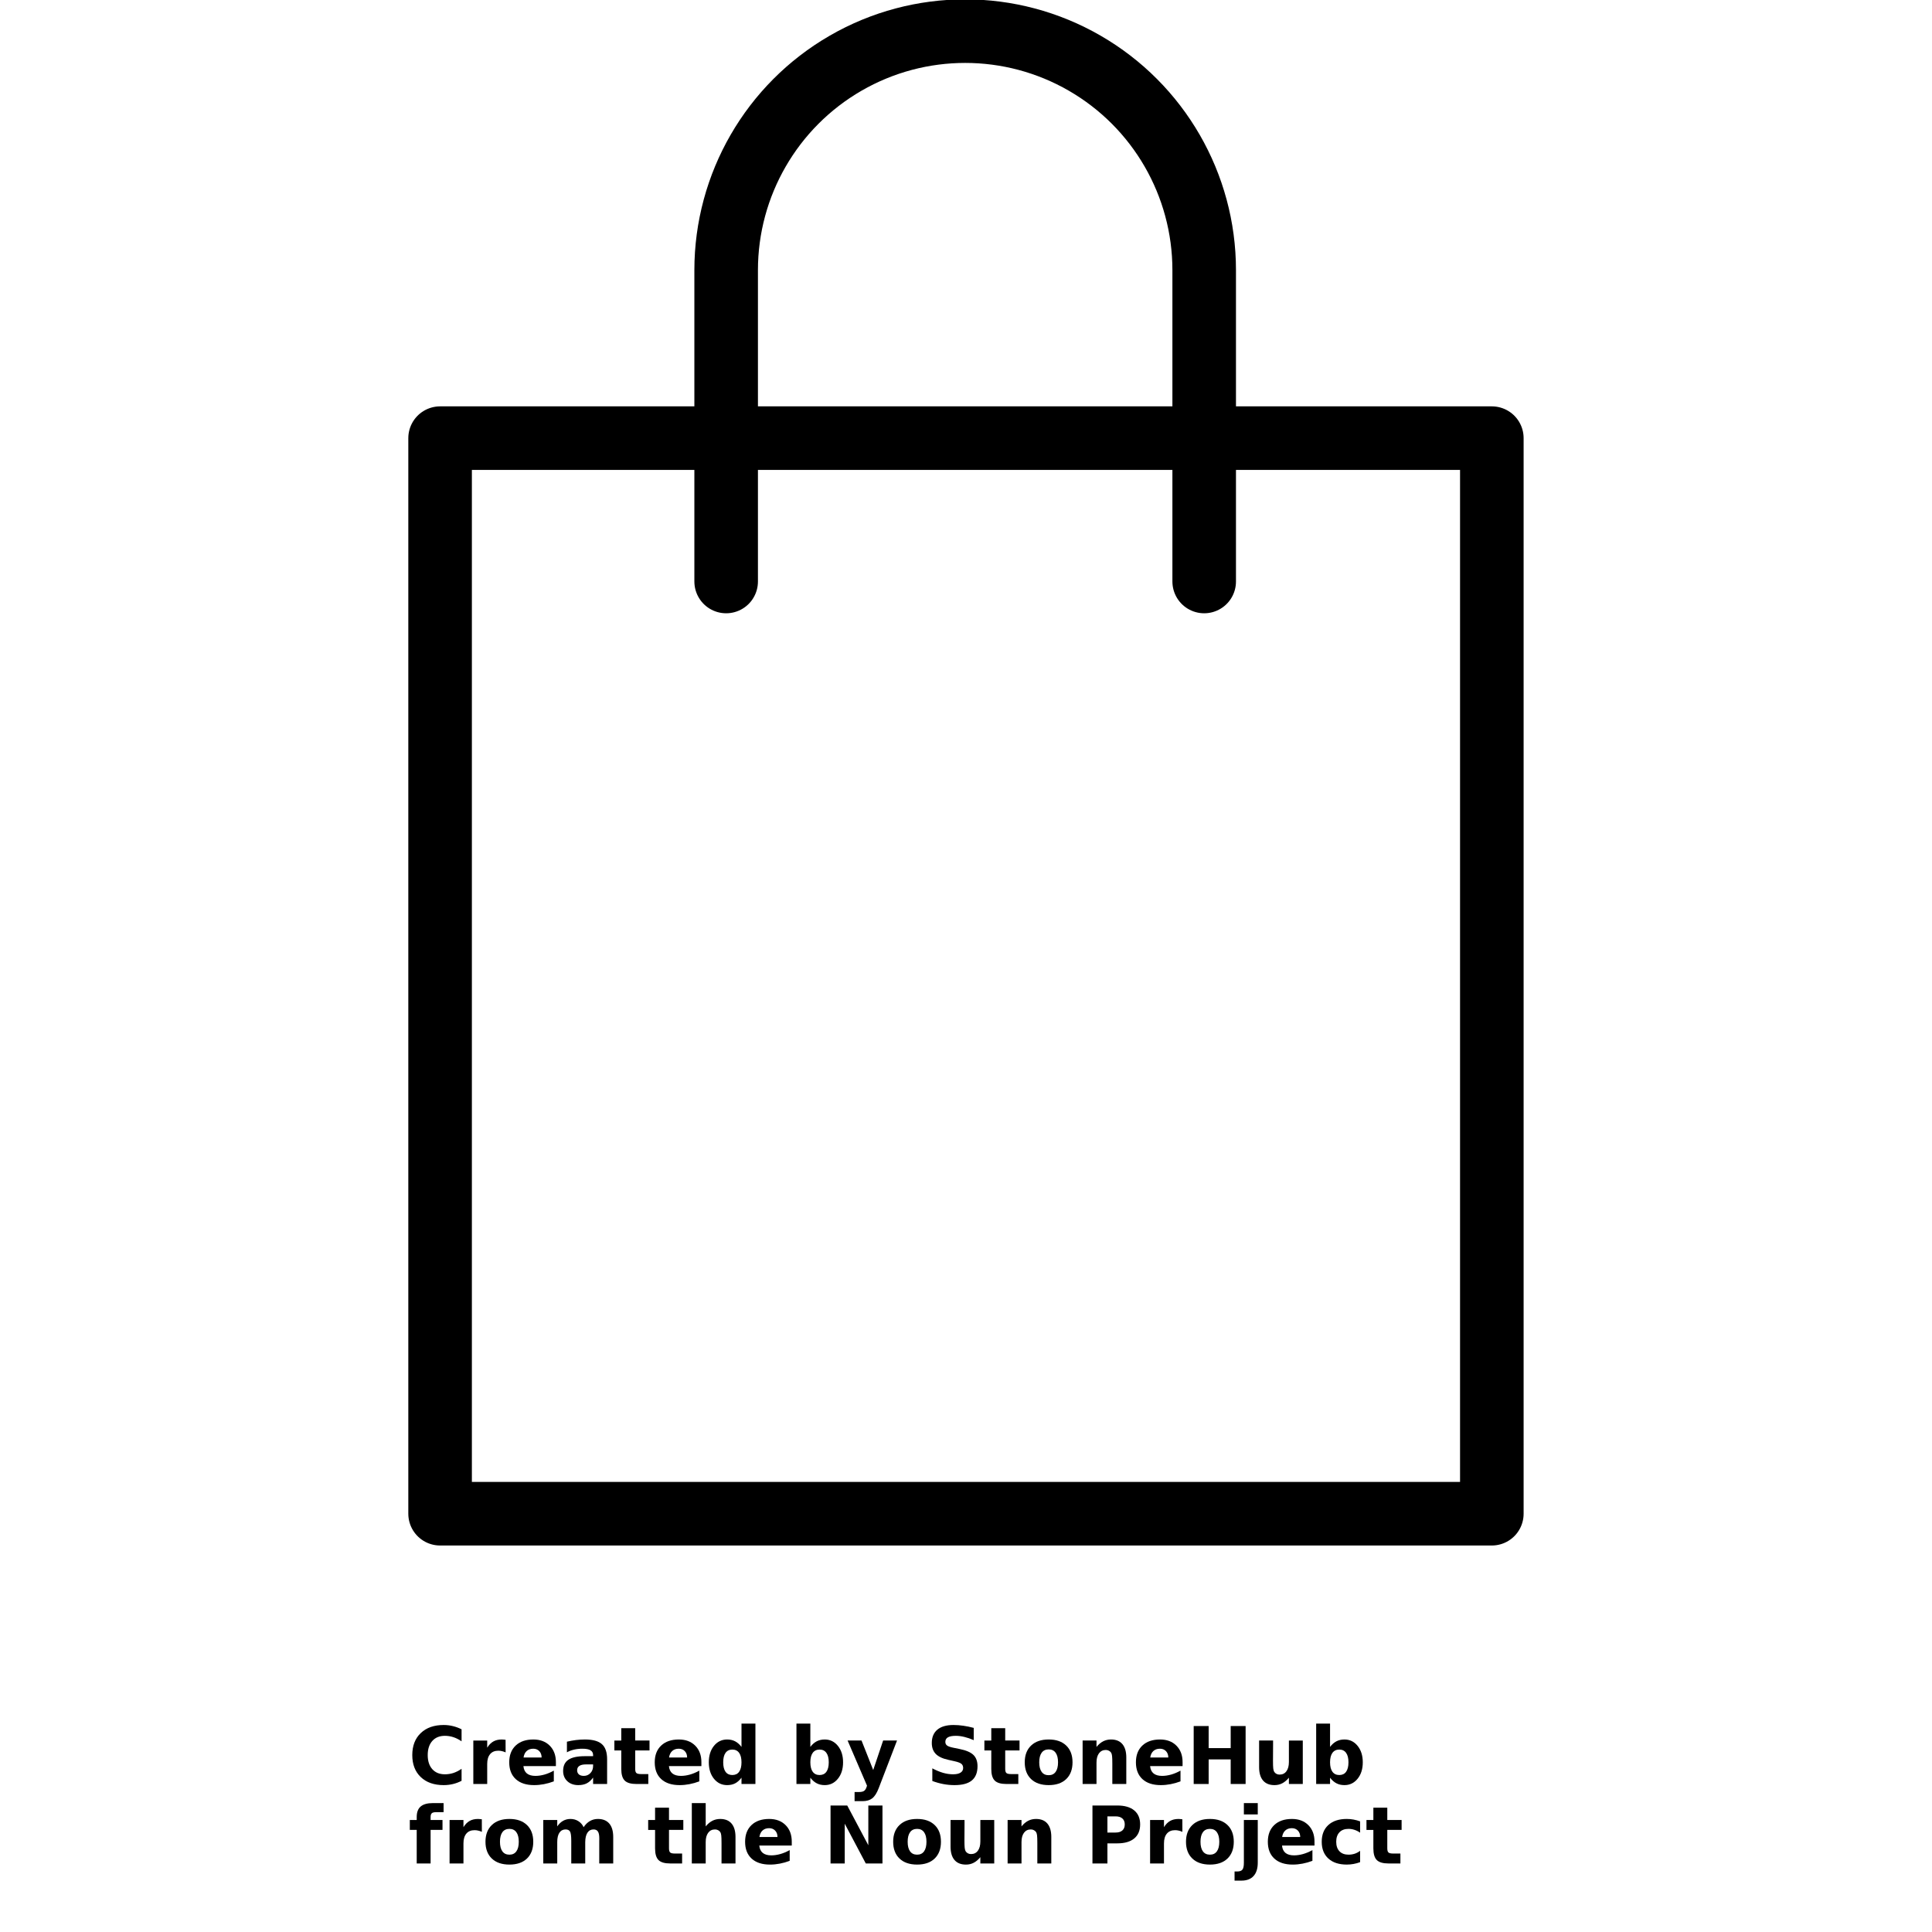 <?xml version="1.0" encoding="UTF-8"?>
<svg width="700pt" height="700pt" version="1.1" viewBox="0 0 700 700" xmlns="http://www.w3.org/2000/svg" xmlns:xlink="http://www.w3.org/1999/xlink">
 <defs>
  <symbol id="t" overflow="visible">
   <path d="m19.297-1.156c-1 0.523-2.043 0.914-3.125 1.172-1.074 0.258-2.195 0.391-3.359 0.391-3.5 0-6.273-0.973-8.312-2.922-2.043-1.957-3.062-4.609-3.062-7.953 0-3.363 1.02-6.019 3.062-7.969 2.039-1.957 4.812-2.938 8.312-2.938 1.164 0 2.285 0.137 3.359 0.406 1.082 0.262 2.125 0.648 3.125 1.156v4.344c-1.012-0.688-2.008-1.188-2.984-1.5-0.969-0.32-1.992-0.484-3.062-0.484-1.938 0-3.461 0.621-4.562 1.859-1.105 1.242-1.656 2.949-1.656 5.125 0 2.156 0.551 3.856 1.656 5.094 1.102 1.242 2.625 1.859 4.562 1.859 1.07 0 2.094-0.156 3.062-0.469 0.977-0.32 1.973-0.828 2.984-1.516z"/>
  </symbol>
  <symbol id="d" overflow="visible">
   <path d="m14.125-11.453c-0.449-0.207-0.891-0.359-1.328-0.453-0.43-0.102-0.867-0.156-1.312-0.156-1.293 0-2.289 0.418-2.984 1.25-0.699 0.824-1.047 2.012-1.047 3.562v7.25h-5.031v-15.75h5.031v2.594c0.645-1.031 1.383-1.781 2.219-2.25 0.844-0.477 1.852-0.719 3.031-0.719 0.164 0 0.348 0.012 0.547 0.031 0.195 0.012 0.484 0.039 0.859 0.078z"/>
  </symbol>
  <symbol id="a" overflow="visible">
   <path d="m18.141-7.922v1.438h-11.766c0.113 1.188 0.535 2.078 1.266 2.672 0.738 0.586 1.766 0.875 3.078 0.875 1.051 0 2.133-0.156 3.25-0.469 1.113-0.312 2.254-0.789 3.422-1.438v3.891c-1.188 0.449-2.383 0.789-3.578 1.016-1.188 0.227-2.375 0.344-3.562 0.344-2.856 0-5.074-0.723-6.656-2.172-1.574-1.445-2.359-3.477-2.359-6.094 0-2.57 0.773-4.594 2.328-6.062 1.551-1.469 3.688-2.203 6.406-2.203 2.477 0 4.457 0.746 5.938 2.234 1.488 1.492 2.234 3.481 2.234 5.969zm-5.172-1.672c0-0.957-0.281-1.727-0.844-2.312-0.555-0.582-1.281-0.875-2.188-0.875-0.969 0-1.762 0.277-2.375 0.828-0.605 0.543-0.984 1.328-1.141 2.359z"/>
  </symbol>
  <symbol id="k" overflow="visible">
   <path d="m9.484-7.094c-1.055 0-1.844 0.184-2.375 0.547-0.531 0.355-0.797 0.875-0.797 1.562 0 0.648 0.211 1.152 0.641 1.516 0.426 0.355 1.02 0.531 1.781 0.531 0.945 0 1.742-0.336 2.391-1.016 0.645-0.688 0.969-1.539 0.969-2.562v-0.578zm7.688-1.891v8.984h-5.078v-2.328c-0.68 0.949-1.438 1.641-2.281 2.078s-1.871 0.656-3.078 0.656c-1.637 0-2.965-0.473-3.984-1.422-1.012-0.957-1.516-2.191-1.516-3.703 0-1.852 0.633-3.207 1.906-4.062 1.27-0.863 3.266-1.297 5.984-1.297h2.969v-0.391c0-0.801-0.32-1.383-0.953-1.75-0.625-0.375-1.602-0.562-2.922-0.562-1.086 0-2.09 0.109-3.016 0.328-0.93 0.211-1.793 0.531-2.594 0.969v-3.844c1.082-0.258 2.164-0.457 3.25-0.594 1.094-0.133 2.18-0.203 3.266-0.203 2.844 0 4.894 0.562 6.156 1.688 1.258 1.117 1.891 2.934 1.891 5.453z"/>
  </symbol>
  <symbol id="b" overflow="visible">
   <path d="m7.922-20.219v4.469h5.188v3.594h-5.188v6.688c0 0.73 0.141 1.227 0.422 1.484 0.289 0.262 0.867 0.391 1.734 0.391h2.594v3.594h-4.312c-1.992 0-3.402-0.41-4.234-1.234-0.836-0.832-1.25-2.242-1.25-4.234v-6.688h-2.5v-3.594h2.5v-4.469z"/>
  </symbol>
  <symbol id="j" overflow="visible">
   <path d="m13.141-13.438v-8.438h5.047v21.875h-5.047v-2.281c-0.699 0.93-1.465 1.609-2.297 2.047-0.836 0.426-1.805 0.641-2.906 0.641-1.938 0-3.531-0.77-4.781-2.312-1.242-1.539-1.859-3.523-1.859-5.953 0-2.426 0.617-4.41 1.859-5.953 1.25-1.539 2.844-2.312 4.781-2.312 1.094 0 2.055 0.219 2.891 0.656 0.844 0.438 1.613 1.117 2.312 2.031zm-3.328 10.188c1.082 0 1.906-0.391 2.469-1.172 0.57-0.789 0.859-1.938 0.859-3.438s-0.289-2.641-0.859-3.422c-0.562-0.789-1.387-1.188-2.469-1.188-1.062 0-1.883 0.398-2.453 1.188-0.562 0.781-0.844 1.922-0.844 3.422s0.281 2.648 0.844 3.438c0.57 0.781 1.391 1.172 2.453 1.172z"/>
  </symbol>
  <symbol id="e" overflow="visible">
   <path d="m10.797-3.25c1.082 0 1.906-0.391 2.469-1.172 0.57-0.789 0.859-1.938 0.859-3.438s-0.289-2.641-0.859-3.422c-0.562-0.789-1.387-1.188-2.469-1.188-1.074 0-1.902 0.398-2.484 1.188-0.574 0.793-0.859 1.934-0.859 3.422 0 1.492 0.285 2.633 0.859 3.422 0.582 0.793 1.41 1.188 2.484 1.188zm-3.344-10.188c0.695-0.914 1.469-1.594 2.312-2.031s1.812-0.656 2.906-0.656c1.938 0 3.523 0.773 4.766 2.312 1.25 1.543 1.875 3.527 1.875 5.953 0 2.43-0.625 4.414-1.875 5.953-1.242 1.543-2.828 2.312-4.766 2.312-1.094 0-2.062-0.219-2.906-0.656s-1.617-1.113-2.312-2.031v2.281h-5.031v-21.875h5.031z"/>
  </symbol>
  <symbol id="i" overflow="visible">
   <path d="m0.344-15.75h5.047l4.234 10.688 3.594-10.688h5.031l-6.625 17.234c-0.668 1.758-1.445 2.988-2.328 3.688-0.887 0.695-2.055 1.047-3.5 1.047h-2.922v-3.312h1.578c0.852 0 1.473-0.137 1.859-0.406 0.395-0.273 0.703-0.758 0.922-1.453l0.141-0.438z"/>
  </symbol>
  <symbol id="h" overflow="visible">
   <path d="m17.25-20.328v4.438c-1.156-0.508-2.281-0.895-3.375-1.156-1.094-0.27-2.133-0.406-3.109-0.406-1.293 0-2.25 0.184-2.875 0.547-0.617 0.355-0.922 0.906-0.922 1.656 0 0.562 0.207 1 0.625 1.312 0.414 0.312 1.176 0.578 2.281 0.797l2.297 0.469c2.332 0.469 3.988 1.184 4.969 2.141 0.988 0.961 1.484 2.32 1.484 4.078 0 2.312-0.688 4.039-2.062 5.172-1.367 1.125-3.461 1.688-6.281 1.688-1.336 0-2.672-0.125-4.016-0.375-1.336-0.25-2.672-0.625-4.016-1.125v-4.578c1.344 0.719 2.641 1.262 3.891 1.625 1.25 0.355 2.457 0.531 3.625 0.531 1.176 0 2.078-0.195 2.703-0.594 0.633-0.395 0.953-0.957 0.953-1.688 0-0.656-0.215-1.16-0.641-1.516-0.43-0.352-1.281-0.672-2.562-0.953l-2.094-0.469c-2.094-0.445-3.633-1.16-4.609-2.141-0.969-0.988-1.453-2.316-1.453-3.984 0-2.094 0.672-3.703 2.016-4.828 1.352-1.125 3.297-1.688 5.828-1.688 1.156 0 2.344 0.09 3.562 0.266 1.219 0.168 2.477 0.43 3.781 0.781z"/>
  </symbol>
  <symbol id="c" overflow="visible">
   <path d="m9.906-12.531c-1.117 0-1.965 0.402-2.547 1.203-0.586 0.805-0.875 1.961-0.875 3.469 0 1.512 0.289 2.668 0.875 3.469 0.582 0.805 1.43 1.203 2.547 1.203 1.102 0 1.941-0.398 2.516-1.203 0.582-0.801 0.875-1.957 0.875-3.469 0-1.508-0.293-2.664-0.875-3.469-0.574-0.801-1.414-1.203-2.516-1.203zm0-3.594c2.719 0 4.836 0.734 6.359 2.203 1.52 1.461 2.281 3.481 2.281 6.062 0 2.586-0.762 4.609-2.281 6.078-1.523 1.461-3.641 2.188-6.359 2.188s-4.844-0.727-6.375-2.188c-1.531-1.469-2.297-3.492-2.297-6.078 0-2.582 0.766-4.602 2.297-6.062 1.531-1.469 3.656-2.203 6.375-2.203z"/>
  </symbol>
  <symbol id="g" overflow="visible">
   <path d="m18.25-9.594v9.594h-5.062v-7.344c0-1.352-0.031-2.285-0.094-2.797-0.062-0.52-0.168-0.906-0.312-1.156-0.199-0.32-0.469-0.57-0.812-0.75-0.336-0.188-0.715-0.281-1.141-0.281-1.055 0-1.883 0.406-2.484 1.219-0.594 0.805-0.891 1.922-0.891 3.359v7.75h-5.031v-15.75h5.031v2.312c0.758-0.914 1.566-1.594 2.422-2.031 0.852-0.438 1.797-0.656 2.828-0.656 1.812 0 3.188 0.559 4.125 1.672 0.945 1.117 1.422 2.734 1.422 4.859z"/>
  </symbol>
  <symbol id="s" overflow="visible">
   <path d="m2.641-21h5.422v8h7.984v-8h5.406v21h-5.406v-8.906h-7.984v8.906h-5.422z"/>
  </symbol>
  <symbol id="f" overflow="visible">
   <path d="m2.25-6.125v-9.625h5.062v1.578c0 0.855-0.008 1.93-0.016 3.219-0.012 1.281-0.016 2.141-0.016 2.578 0 1.262 0.031 2.172 0.094 2.734 0.07 0.555 0.188 0.961 0.344 1.219 0.207 0.324 0.477 0.574 0.812 0.75 0.332 0.18 0.711 0.266 1.141 0.266 1.051 0 1.875-0.398 2.469-1.203 0.602-0.812 0.906-1.93 0.906-3.359v-7.781h5.031v15.75h-5.031v-2.281c-0.762 0.918-1.57 1.594-2.422 2.031-0.844 0.438-1.777 0.656-2.797 0.656-1.812 0-3.199-0.555-4.156-1.672-0.949-1.113-1.422-2.734-1.422-4.859z"/>
  </symbol>
  <symbol id="r" overflow="visible">
   <path d="m12.781-21.875v3.297h-2.781c-0.719 0-1.219 0.133-1.5 0.391-0.281 0.262-0.422 0.711-0.422 1.344v1.094h4.312v3.594h-4.312v12.156h-5.031v-12.156h-2.5v-3.594h2.5v-1.094c0-1.719 0.477-2.984 1.438-3.797 0.957-0.82 2.438-1.234 4.438-1.234z"/>
  </symbol>
  <symbol id="q" overflow="visible">
   <path d="m17.016-13.141c0.633-0.969 1.391-1.707 2.266-2.219 0.875-0.508 1.836-0.766 2.891-0.766 1.812 0 3.191 0.559 4.141 1.672 0.945 1.117 1.422 2.734 1.422 4.859v9.594h-5.062v-8.219c0.008-0.113 0.016-0.234 0.016-0.359v-0.578c0-1.113-0.168-1.922-0.5-2.422-0.324-0.5-0.852-0.75-1.578-0.75-0.961 0-1.699 0.398-2.219 1.188-0.512 0.781-0.777 1.918-0.797 3.406v7.734h-5.062v-8.219c0-1.738-0.152-2.859-0.453-3.359-0.305-0.5-0.84-0.75-1.609-0.75-0.961 0-1.703 0.398-2.234 1.188-0.523 0.793-0.781 1.922-0.781 3.391v7.75h-5.062v-15.75h5.062v2.312c0.613-0.895 1.32-1.566 2.125-2.016 0.801-0.445 1.688-0.672 2.656-0.672 1.082 0 2.039 0.266 2.875 0.797 0.832 0.523 1.469 1.25 1.906 2.188z"/>
  </symbol>
  <symbol id="p" overflow="visible">
   <path d="m18.25-9.594v9.594h-5.062v-7.312c0-1.375-0.031-2.316-0.094-2.828-0.062-0.52-0.168-0.906-0.312-1.156-0.199-0.32-0.469-0.57-0.812-0.75-0.336-0.188-0.715-0.281-1.141-0.281-1.055 0-1.883 0.406-2.484 1.219-0.594 0.805-0.891 1.922-0.891 3.359v7.75h-5.031v-21.875h5.031v8.438c0.758-0.914 1.566-1.594 2.422-2.031 0.852-0.438 1.797-0.656 2.828-0.656 1.812 0 3.188 0.559 4.125 1.672 0.945 1.117 1.422 2.734 1.422 4.859z"/>
  </symbol>
  <symbol id="o" overflow="visible">
   <path d="m2.641-21h6.047l7.641 14.406v-14.406h5.125v21h-6.047l-7.625-14.406v14.406h-5.141z"/>
  </symbol>
  <symbol id="n" overflow="visible">
   <path d="m2.641-21h8.984c2.676 0 4.727 0.594 6.156 1.781 1.426 1.188 2.141 2.883 2.141 5.078 0 2.199-0.715 3.891-2.141 5.078-1.43 1.188-3.481 1.781-6.156 1.781h-3.562v7.281h-5.422zm5.422 3.938v5.859h2.984c1.051 0 1.863-0.254 2.438-0.766 0.57-0.508 0.859-1.234 0.859-2.172s-0.289-1.656-0.859-2.156c-0.574-0.508-1.387-0.766-2.438-0.766z"/>
  </symbol>
  <symbol id="m" overflow="visible">
   <path d="m2.422-15.75h5.031v15.469c0 2.102-0.508 3.711-1.516 4.828-1.012 1.113-2.481 1.672-4.406 1.672h-2.484v-3.312h0.875c0.945 0 1.598-0.219 1.953-0.656 0.363-0.43 0.547-1.273 0.547-2.531zm0-6.125h5.031v4.109h-5.031z"/>
  </symbol>
  <symbol id="l" overflow="visible">
   <path d="m15.141-15.25v4.094c-0.68-0.469-1.367-0.812-2.062-1.031-0.688-0.227-1.402-0.344-2.141-0.344-1.406 0-2.5 0.414-3.281 1.234-0.781 0.824-1.172 1.969-1.172 3.438s0.391 2.617 1.172 3.438c0.781 0.824 1.875 1.234 3.281 1.234 0.789 0 1.539-0.113 2.25-0.344 0.707-0.238 1.359-0.586 1.953-1.047v4.109c-0.781 0.293-1.578 0.508-2.391 0.656-0.812 0.145-1.625 0.219-2.438 0.219-2.844 0-5.07-0.727-6.672-2.188-1.605-1.457-2.406-3.484-2.406-6.078s0.801-4.617 2.406-6.078c1.602-1.457 3.828-2.188 6.672-2.188 0.82 0 1.633 0.074 2.438 0.219 0.801 0.148 1.598 0.367 2.391 0.656z"/>
  </symbol>
 </defs>
 <path transform="matrix(5.758 0 0 5.758 147.94 0)" d="m53.14 27.57h15.04v67.68h-66.18v-67.68zm0 0" fill="none" stroke="#000" stroke-linecap="round" stroke-linejoin="round" stroke-width="4"/>
 <path transform="matrix(5.758 0 0 5.758 147.94 0)" d="m20 36.59v-19.59c0-5.373 2.867-10.338 7.52-13.025 4.654-2.687 10.386-2.687 15.04 0 4.654 2.686 7.52 7.651 7.52 13.025v19.59" fill="none" stroke="#000" stroke-linecap="round" stroke-linejoin="round" stroke-width="4"/>
 <g>
  <use x="147.938" y="646.375" xlink:href="#t"/>
  <use x="169.07" y="646.375" xlink:href="#d"/>
  <use x="183.27" y="646.375" xlink:href="#a"/>
  <use x="202.797" y="646.375" xlink:href="#k"/>
  <use x="222.223" y="646.375" xlink:href="#b"/>
  <use x="235.988" y="646.375" xlink:href="#a"/>
  <use x="255.516" y="646.375" xlink:href="#j"/>
  <use x="286.148" y="646.375" xlink:href="#e"/>
  <use x="306.758" y="646.375" xlink:href="#i"/>
  <use x="335.551" y="646.375" xlink:href="#h"/>
  <use x="356.285" y="646.375" xlink:href="#b"/>
  <use x="370.051" y="646.375" xlink:href="#c"/>
  <use x="389.828" y="646.375" xlink:href="#g"/>
  <use x="410.328" y="646.375" xlink:href="#a"/>
  <use x="429.855" y="646.375" xlink:href="#s"/>
  <use x="453.949" y="646.375" xlink:href="#f"/>
  <use x="474.449" y="646.375" xlink:href="#e"/>
  <use x="147.938" y="675.168" xlink:href="#r"/>
  <use x="160.465" y="675.168" xlink:href="#d"/>
  <use x="174.664" y="675.168" xlink:href="#c"/>
  <use x="194.445" y="675.168" xlink:href="#q"/>
  <use x="234.469" y="675.168" xlink:href="#b"/>
  <use x="248.234" y="675.168" xlink:href="#p"/>
  <use x="268.73" y="675.168" xlink:href="#a"/>
  <use x="298.281" y="675.168" xlink:href="#o"/>
  <use x="322.379" y="675.168" xlink:href="#c"/>
  <use x="342.156" y="675.168" xlink:href="#f"/>
  <use x="362.656" y="675.168" xlink:href="#g"/>
  <use x="393.176" y="675.168" xlink:href="#n"/>
  <use x="414.277" y="675.168" xlink:href="#d"/>
  <use x="428.477" y="675.168" xlink:href="#c"/>
  <use x="448.258" y="675.168" xlink:href="#m"/>
  <use x="458.125" y="675.168" xlink:href="#a"/>
  <use x="477.652" y="675.168" xlink:href="#l"/>
  <use x="494.719" y="675.168" xlink:href="#b"/>
 </g>
</svg>
